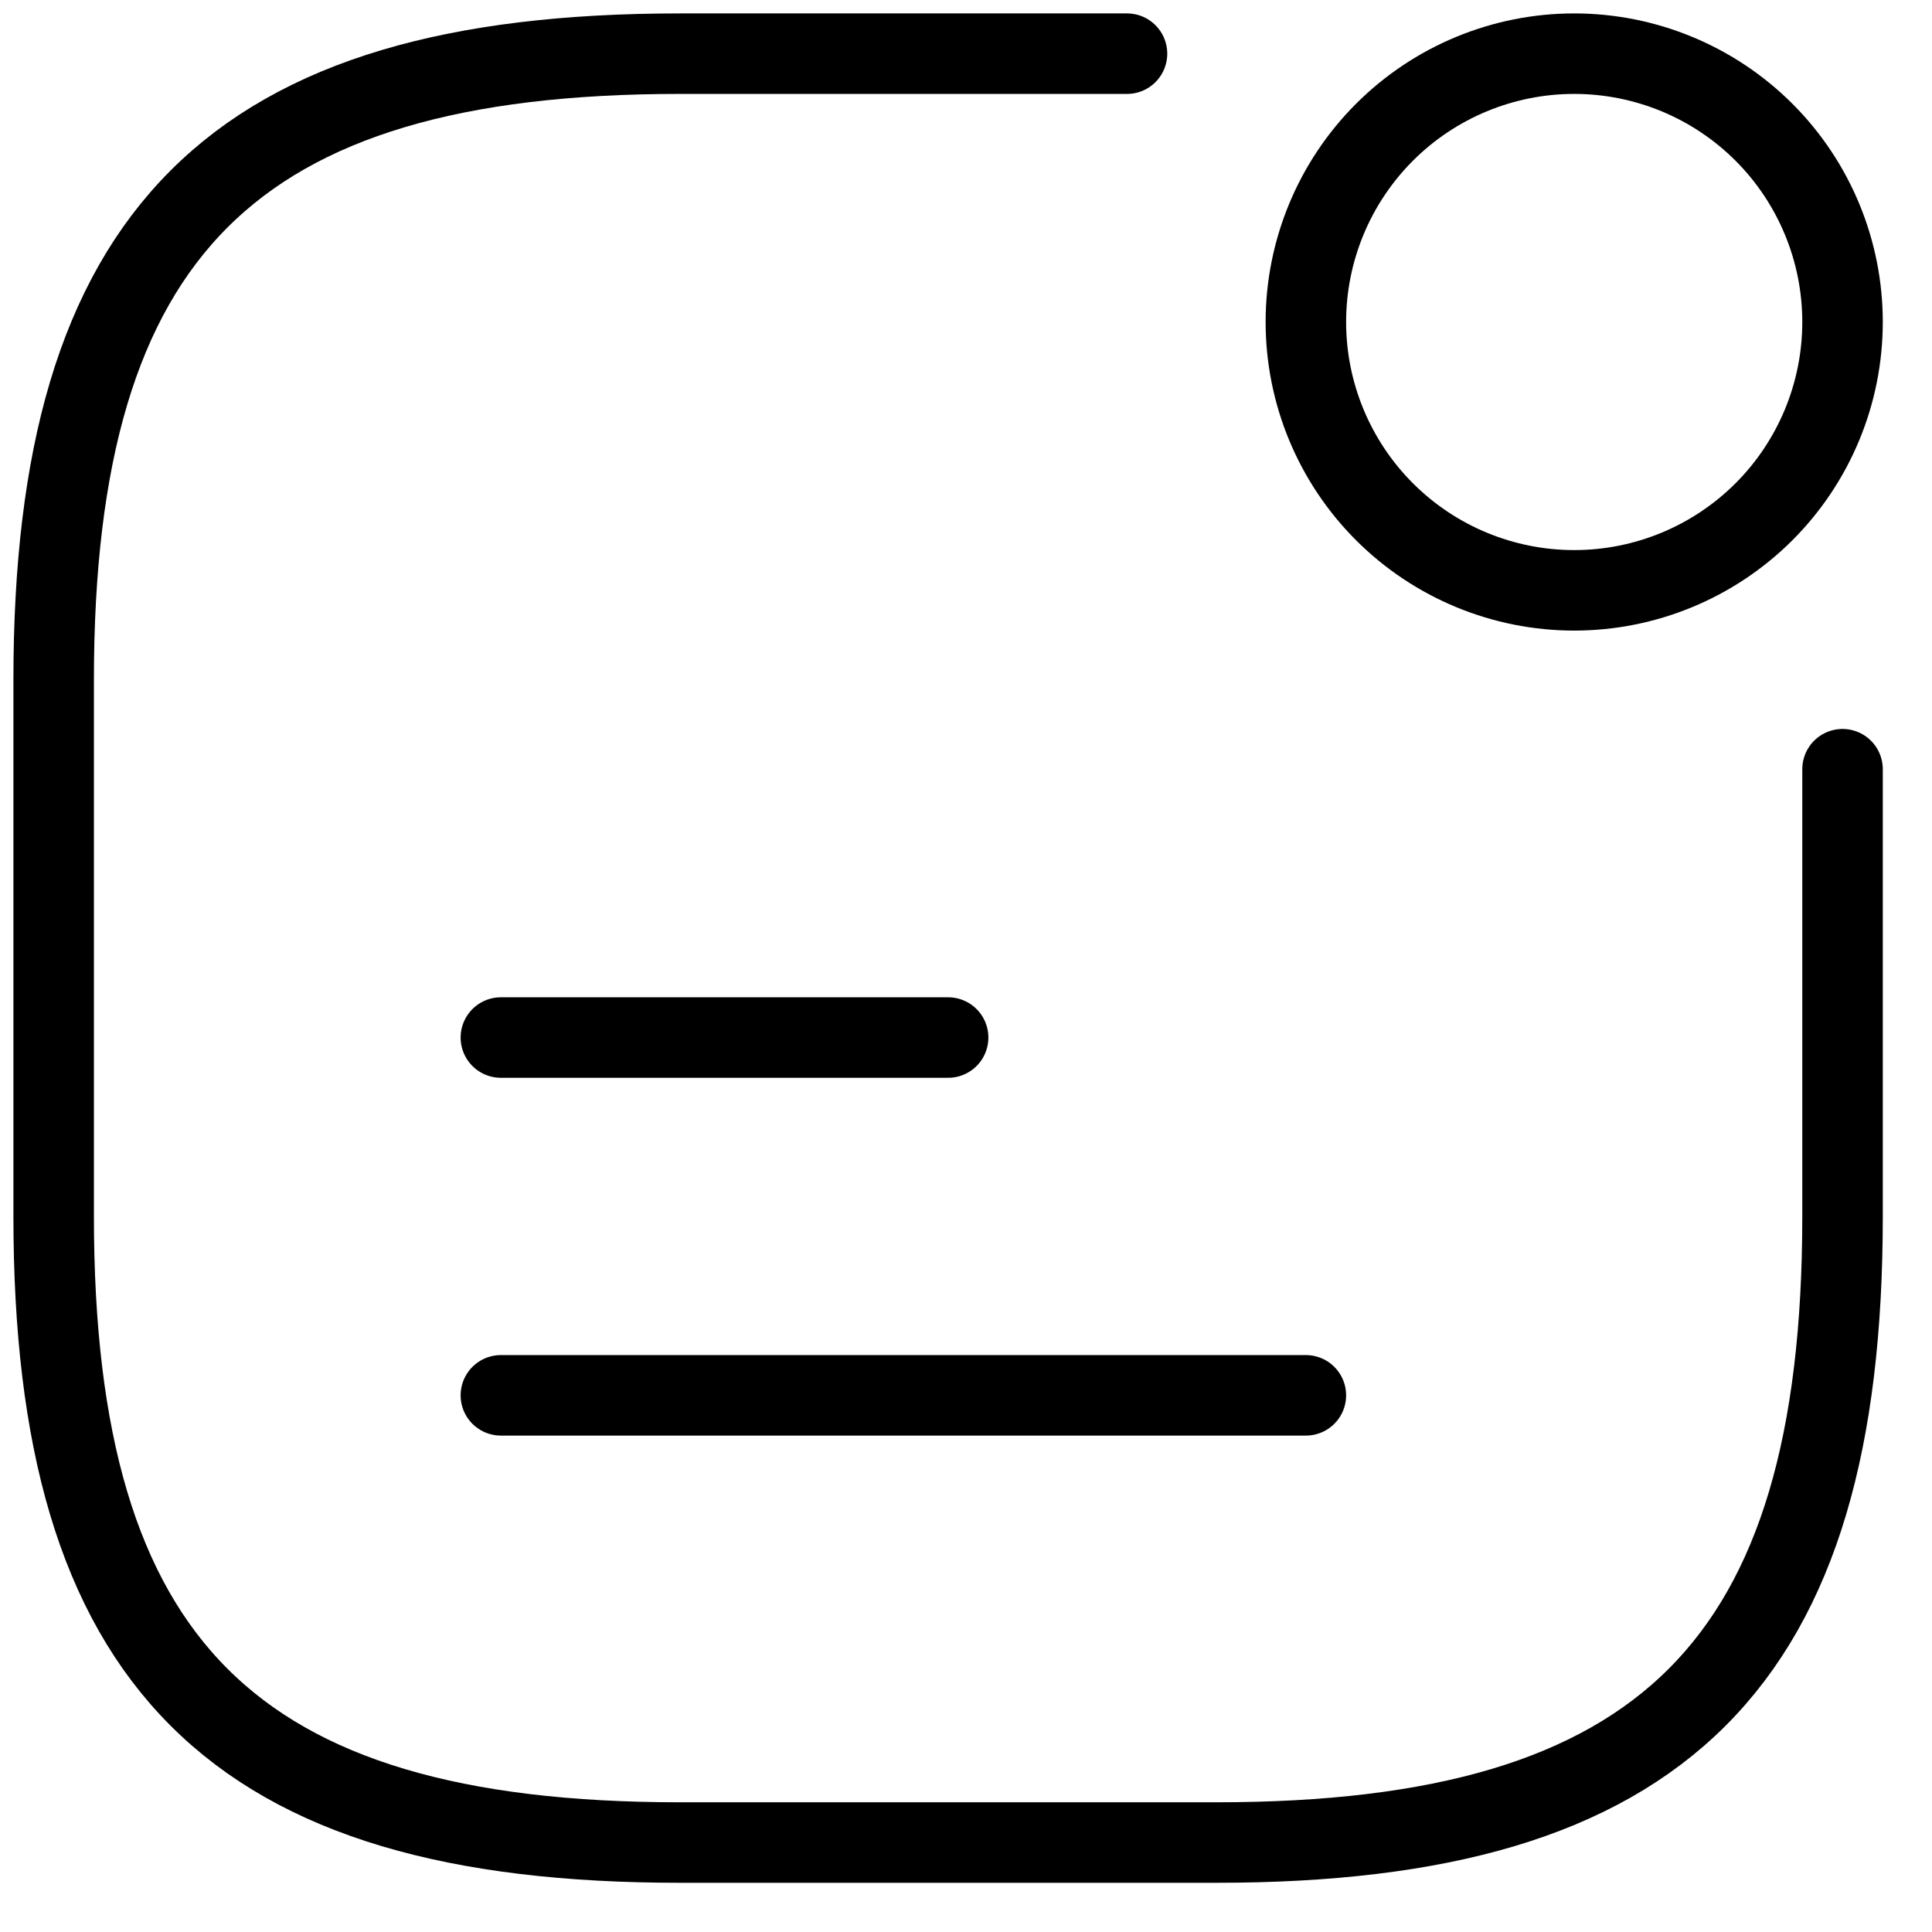 <svg width="36" height="36" viewBox="0 0 36 36" fill="none" xmlns="http://www.w3.org/2000/svg">
<path d="M9.333 19.333H17.667M9.333 26H24.333M29.333 11C30.66 11 31.931 10.473 32.869 9.536C33.807 8.598 34.333 7.326 34.333 6C34.333 4.674 33.807 3.402 32.869 2.464C31.931 1.527 30.66 1 29.333 1C28.007 1 26.735 1.527 25.798 2.464C24.86 3.402 24.333 4.674 24.333 6C24.333 7.326 24.86 8.598 25.798 9.536C26.735 10.473 28.007 11 29.333 11Z" stroke="black" stroke-width="1.5" stroke-linecap="round" stroke-linejoin="round"/>
<path d="M21 1H12.667C4.333 1 1 4.333 1 12.667V22.667C1 31 4.333 34.333 12.667 34.333H22.667C31 34.333 34.333 31 34.333 22.667V14.333" stroke="black" stroke-width="1.5" stroke-linecap="round" stroke-linejoin="round"/>
</svg>
